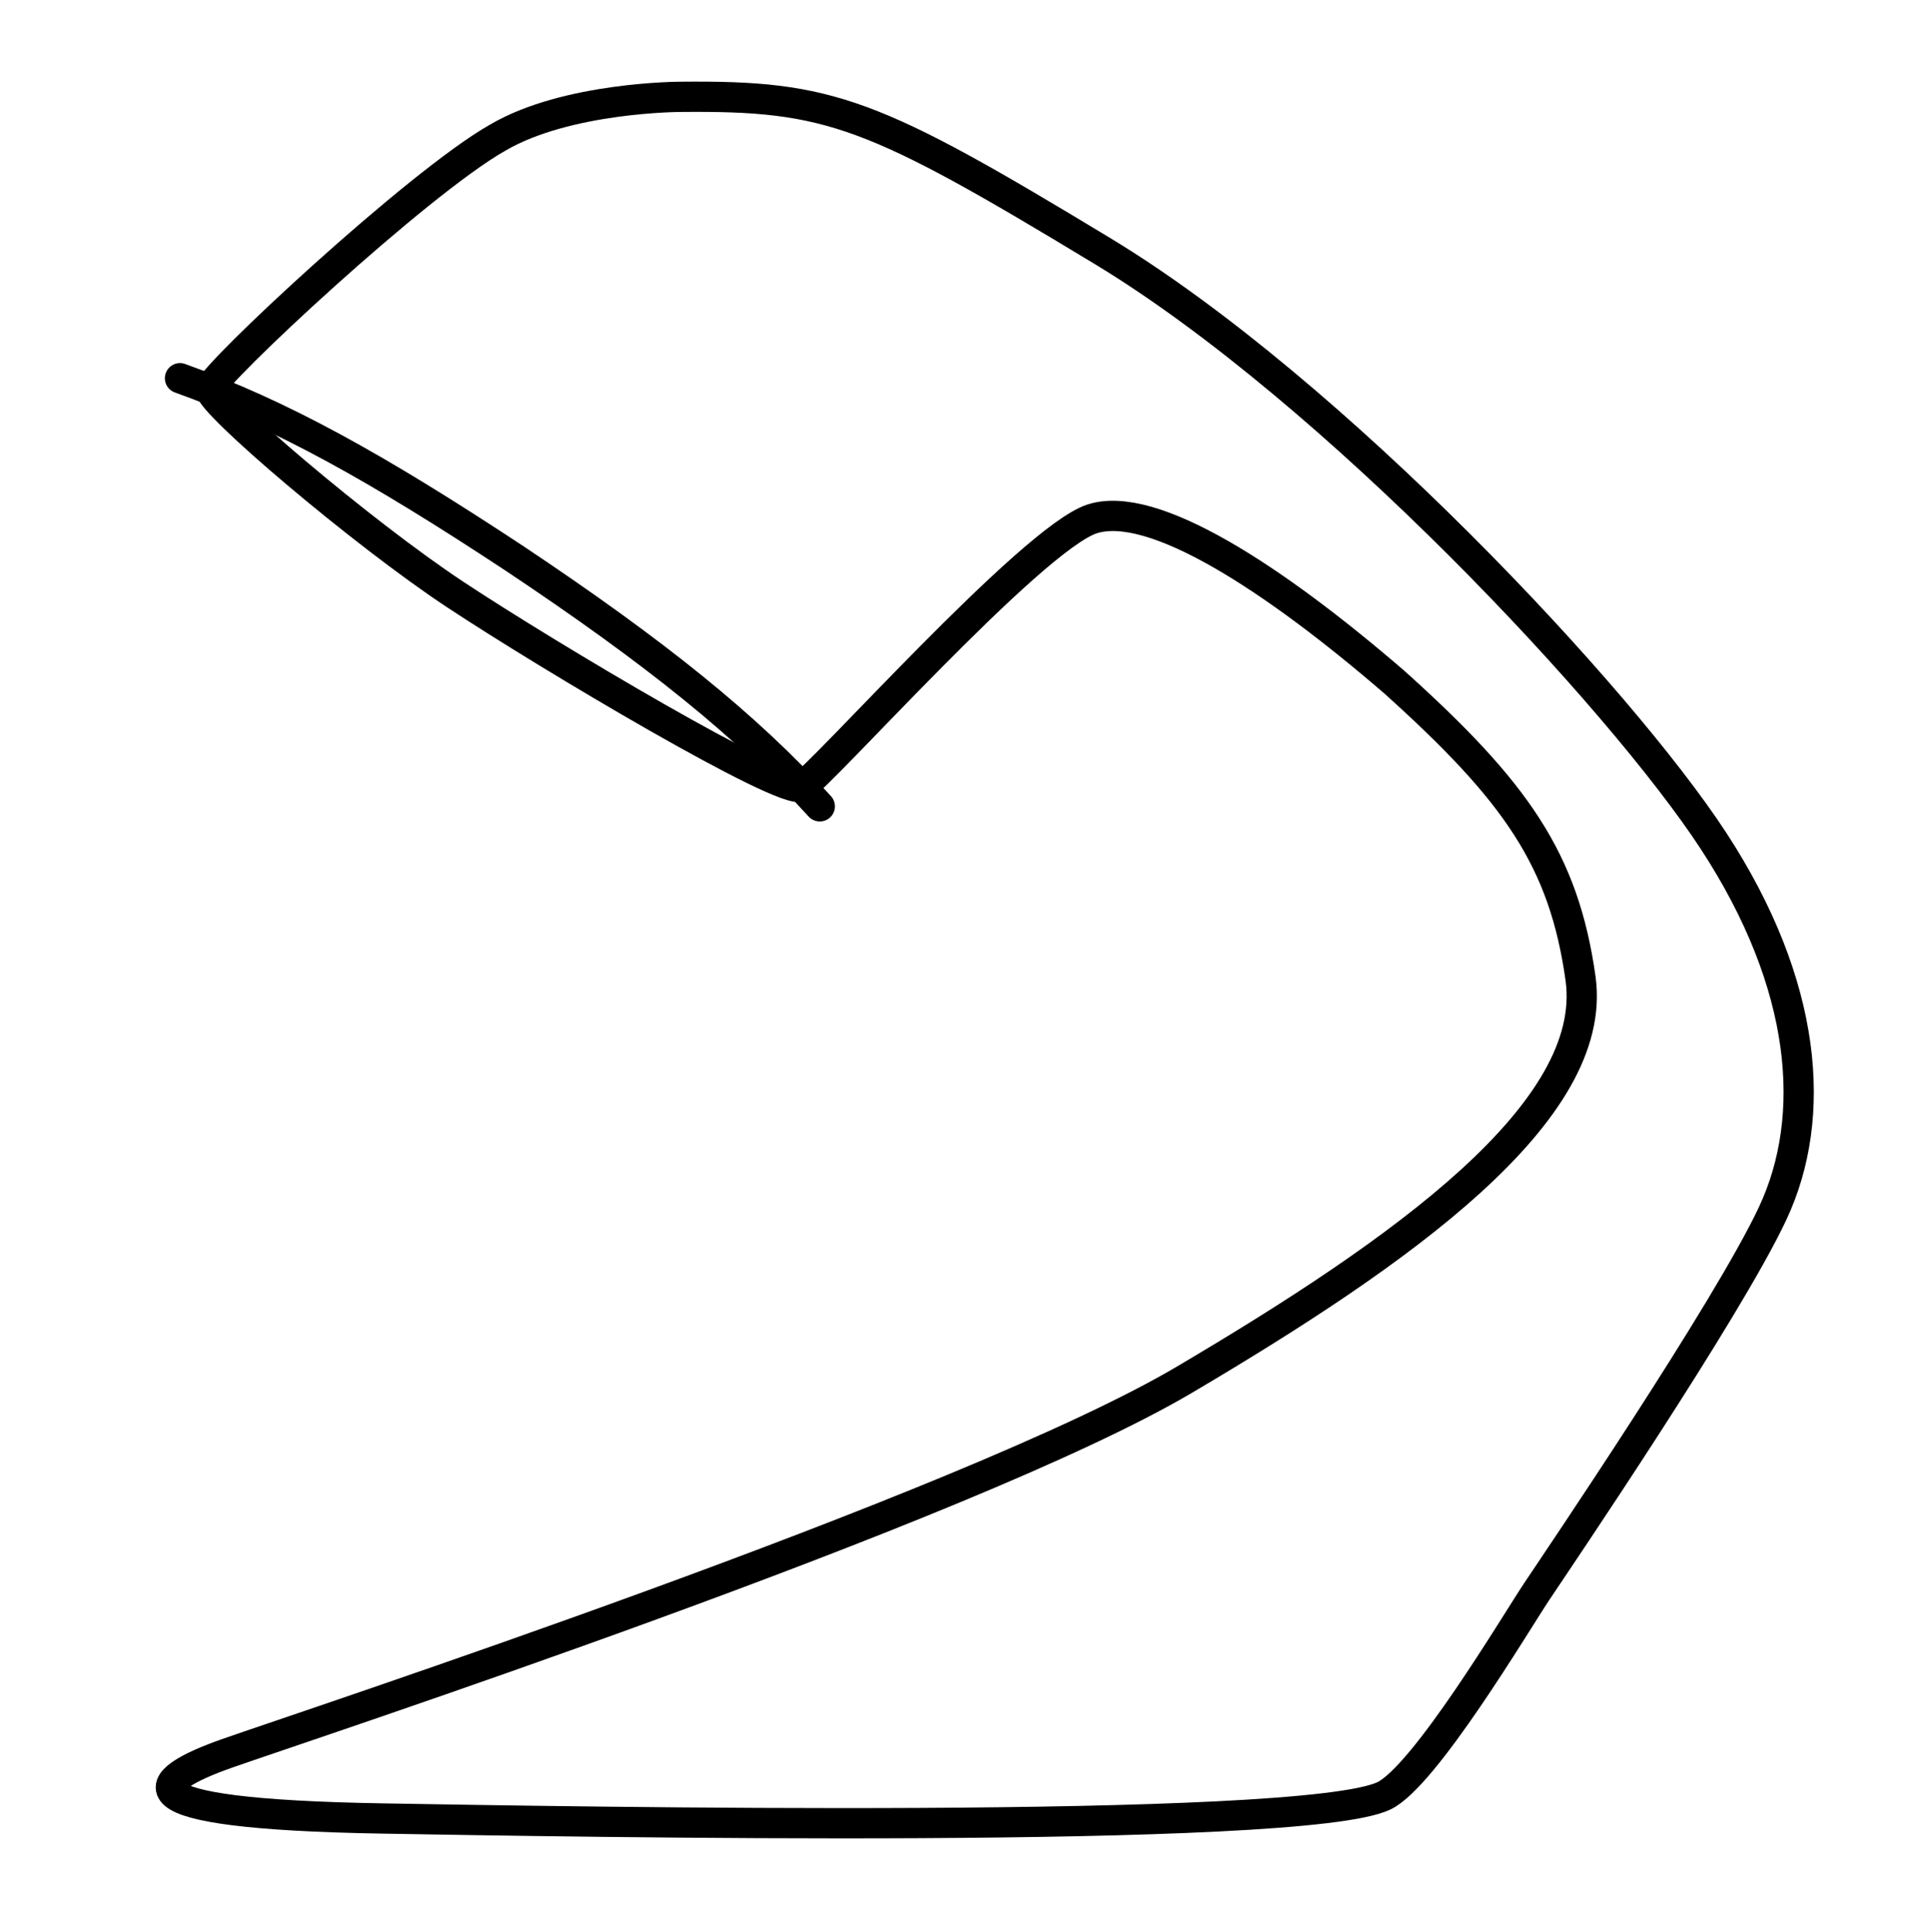 <svg version="1.1" xmlns="http://www.w3.org/2000/svg" xmlns:xlink="http://www.w3.org/1999/xlink" x="0px" y="0px" viewBox="0 0 127.6 127.7" style="enable-background:new 0 0 127.6 127.7;" xml:space="preserve"><style type="text/css">
	.st0{display:none;}
	.st1{display:inline;}
	.st2{fill:none;stroke:#000000;stroke-width:2;stroke-linecap:round;stroke-miterlimit:10;}
	.st3{fill:none;stroke:#000000;stroke-width:2;stroke-linecap:round;stroke-linejoin:round;stroke-miterlimit:10;}
	.st4{display:inline;fill:none;stroke:#000000;stroke-width:2;stroke-linecap:round;stroke-miterlimit:10;}
	.st5{display:none;fill:none;stroke:#000000;stroke-width:2;stroke-linecap:round;stroke-linejoin:round;stroke-miterlimit:10;}
</style><g id="Invider_M" class="st0"><g id="img" class="st1"><g><defs><path id="SVGID_1_" d="M13.2,24.1c0,0,14-20.1,28.5-20.7s31,10,44.9,21.9s27.1,27.1,30.1,38.5c3,11.6-5,22.4-12.7,33
					s-13.5,18.2-15,19.4s-18.1,5.5-43.2,5.1c-25.2-0.4-32.4-3.6-33.3-5.9c-1.2-3.1,11-5.7,26.2-11.3c17.3-6.4,41.3-15.5,52.1-23.9
					c18.4-14.4,12.9-25.4,4.9-32.9c-8.3-7.8-20.4-20.7-27.9-13.2c-4.1,4.1-14.8,15-14.8,15L13.2,24.1z"></path></defs><clipPath id="SVGID_2_"><use xlink:href="#SVGID_1_" style="overflow:visible;"></use></clipPath><g style="clip-path:url(#SVGID_2_);"><image style="overflow:visible;" width="912" height="609" transform="matrix(0.298 0 0 0.298 -84.809 -35.579)"></image></g></g></g><g id="contour" class="st1"><line class="st2" x1="52.8" y1="49.6" x2="13.3" y2="25"></line><path class="st2" d="M89.9,116.5c0,0,16.4-20.5,20.7-28.1c4.3-7.6,9.2-15.3,7.5-23.1C116.8,59.7,105.9,40.4,86,25
			C62.6,6.9,35-11.7,13.3,26.4"></path><path class="st2" d="M51.5,50.6c0,0,14.5-18.7,20.7-18.7c6.1,0,14.1,7.8,18.8,11.8c5.9,5.2,12.5,11.4,12.1,18.1
			c-0.4,6.8-5.3,15.6-17,22.3c-11.7,6.8-52.6,22.5-63.3,26.2c-10.6,3.7-15,7-2.9,8.6c12.1,1.6,32.5,3.7,45.9,2.3s27.7-4.7,27.7-4.7"></path></g></g><g id="Invider_M_1_"><g id="Img_2_" class="st0"><g class="st1"><defs><path id="SVGID_3_" d="M43,6.4C49.9,6,57.6,7.3,72.8,16.6s34.2,29.5,40.4,39s6.9,18.2,3.9,24.6s-21.4,32.5-22.8,34.6
					c-1.4,2.1-2,3.2-3,4c-1,0.8-76.4,2.2-77.5,1.1s-4.1-2.1,1-3.9c5.1-1.8,48.9-16.2,63.3-24.7s27.1-17.6,26.2-26.5
					c-0.9-8.9-4.2-13.2-12.3-19.6S76.2,33,72.2,34.3S54.2,51.4,53,52s-16.7-8.6-22.9-12.7S13.8,26.6,13.9,25.7
					C14,24.8,27.1,11.1,32.9,9.1S43,6.4,43,6.4z"></path></defs><clipPath id="SVGID_4_"><use xlink:href="#SVGID_3_" style="overflow:visible;"></use></clipPath><g style="clip-path:url(#SVGID_4_);"><image style="overflow:visible;" width="2049" height="2049" transform="matrix(7.489877e-02 0 0 7.489877e-02 -12.912 -17.677)"></image></g></g></g><g id="Contour_1_"><path class="st3" d="M45,6.4c9.9-0.1,12.7,1,27.9,10.2s34.2,29.5,40.4,39s6.9,18.2,3.9,24.6s-14.2,22.9-15.6,25
			s-7.4,12.2-10.1,13.5c-5.4,2.6-54.3,1.7-66.2,1.5c-17.8-0.3-15.4-2.5-10.3-4.3c5.1-1.8,48.9-16.2,63.3-24.7s27.4-17.7,26.2-26.5
			c-1.1-7.9-4.3-12.4-12.3-19.6C84.2,38.2,76.2,33,72.2,34.3S54.2,51.4,53,52s-16.7-8.6-22.9-12.7S13.8,26.6,13.9,25.7
			C14,24.8,27.6,12.1,32.9,9.1C37.5,6.4,45,6.4,45,6.4z"></path><path class="st3" d="M11.9,25c6.7,2.4,13,5.9,22.1,11.9c9.3,6.2,15.4,11.1,20.2,16.4"></path></g></g><g id="Invider_S" class="st0"><g id="Img"><g class="st1"><defs><path id="SVGID_5_" d="M86.3,14.6c10.7,7,17.6,19,16.3,33.4c-1.3,14.4-9.9,33.6-10.7,39.8c-1.7,12.6,5.1,24.1,4.2,26.9
					c-0.9,2.8-23.7,6.6-35.5,6.6c-10.2,0-16.8-1.4-20.7-3c-4.9-2-7.5-3.6-7.5-5.2c0-2.5,23.1-22.6,28.1-27.8
					c5-5.2,18.5-15.9,24.4-31.3c4-13.7-2.1-15.9-2.1-15.9s-2.1,7.5-7.3,15.7c-3,4.7-8,12.2-10.5,12.6c-2.4,0.4-17.5-7.8-25-14
					C24.4,39.4,18,33.1,18.3,30.9c0.2-2.2,16.5-19.7,30.6-23C60,5.2,72.3,5.4,86.3,14.6z"></path></defs><clipPath id="SVGID_6_"><use xlink:href="#SVGID_5_" style="overflow:visible;"></use></clipPath><g style="clip-path:url(#SVGID_6_);"><image style="overflow:visible;" width="1000" height="563" transform="matrix(0.262 0 0 0.262 -75.126 -9.558)"></image></g></g></g><g id="Contour"><path class="st4" d="M86.3,14.6c10.7,7,17.6,19,16.3,33.4c-1.3,14.4-9.9,33.6-10.7,39.8c-1.7,12.6,5.1,24.1,4.2,26.9
			c-0.9,2.8-23.7,6.6-35.5,6.6c-10.2,0-16.8-1.4-20.7-3c-4.9-2-7.5-3.6-7.5-5.2c0-2.5,23.1-22.6,28.1-27.8
			c5-5.2,18.5-15.9,24.4-31.3c4-13.7-2.1-15.9-2.1-15.9s-2.1,7.5-7.3,15.7c-3,4.7-8,12.2-10.5,12.6c-2.4,0.4-17.5-7.8-25-14
			C24.4,39.4,18,33.1,18.3,30.9c0.2-2.2,16.5-19.7,30.6-23C60,5.2,72.3,5.4,86.3,14.6z"></path><path class="st4" d="M16.6,31.5c0,0,9.9-0.4,24.1,10.3C54.1,52,63.6,60.2,65.7,67"></path></g></g><g id="cupola" class="st0"><g id="Img_1_" class="st1"><g><defs><path id="SVGID_7_" d="M71.4,47.3L70,49.7c0,0,1.9,1.8,2.5,3.8c0.6,2,0.6,7.1,0,8.4s-1,2.2-1,2.2s7.7,11.7,8.8,13.4
					c1.1,1.7,12.2,19.1,14.7,23.4s8,13.3,8.1,13.8c0.1,0.5,0.5,1.2-0.3,1.7c-0.8,0.5-1.8-0.7-2.6-1.5c-0.7-0.9-7.9-10.8-14.6-19.7
					s-17.1-23.4-18-24.8c-0.9-1.4-1.3-2-1.3-2s-2.8,1.8-4.4,1.9c-1.7,0.1-2.8,0.1-2.8,0.1l-0.7,0.8c0,0-0.9,14.1-2.4,28.3
					c-1.5,14.2-2.2,22-2.7,23.4s-1.7,3.1-2.2,0.9s-0.7-14.6-0.5-20.6c0.3-6,0.5-19.7,0.5-19.7s-6.3,10.7-8.2,13.4
					c-2,2.7-10.9,17-11.9,17.9c-1,0.9-2.6,0.7-1.8-1.1c0.8-1.8,6.8-13.9,8.2-16.6c1.4-2.7,5.3-10.8,8.5-16.4
					c3.2-5.7,5.9-10.4,5.9-10.4l0.1-3.4c0,0-3.4-2.9-3.9-5.9c-0.5-3,0.1-6.3,0.1-6.3s-12.4,3.8-16.3,5s-11.3,3.6-11.9,3.5
					c-0.6-0.1-2.4-2.8-2.6-3.8s-4.8-19.6-3.9-26.1s4.3-10.4,5.8-11.9c1.5-1.5,9.6-7.1,21.4-10.9s23.9-8,31.4-8
					c7.5,0,11.8,3.1,13.1,4.1c1.3,1,6.2,8.2,8.3,12.8s5.7,13.7,6.3,15.7c0.5,2,0.5,2.9-0.5,3.4s-12.8,3.8-16.2,4.8
					C79.5,44.4,71.4,47.3,71.4,47.3z"></path></defs><clipPath id="SVGID_8_"><use xlink:href="#SVGID_7_" style="overflow:visible;"></use></clipPath><g transform="matrix(1 0 0 1 0 -9.536743e-07)" style="clip-path:url(#SVGID_8_);"><image style="overflow:visible;" width="2320" height="1537" transform="matrix(9.776560e-02 0 0 9.776560e-02 -58.531 -13.266)"></image></g></g><path class="st3" d="M94.1,21.3"></path></g><g id="contour_1_" class="st1"><path class="st5" d="M58.2,43.6l-1.1,2c0,0,1.5,1.5,2,3.1c0.5,1.6,0.5,5.8,0,6.9c-0.5,1.1-0.8,1.8-0.8,1.8s6.3,9.6,7.2,11
			c0.9,1.4,10,15.6,12.1,19.1c2.1,3.5,6.6,10.8,6.7,11.3s0.4,1-0.3,1.4c-0.7,0.4-1.5-0.6-2.1-1.3c-0.6-0.7-6.4-8.8-11.9-16.1
			c-5.5-7.3-14-19.1-14.8-20.3c-0.8-1.2-1.1-1.7-1.1-1.7s-2.3,1.4-3.6,1.5s-2.3,0.1-2.3,0.1l-0.6,0.7c0,0-0.7,11.5-1.9,23.1
			s-1.8,18-2.2,19.1c-0.4,1.1-1.4,2.5-1.8,0.8c-0.4-1.8-0.6-11.9-0.4-16.8c0.2-4.9,0.4-16.1,0.4-16.1s-5.1,8.8-6.7,11
			c-1.6,2.2-8.9,13.9-9.7,14.6c-0.8,0.7-2.1,0.6-1.5-0.9c0.7-1.4,5.6-11.3,6.7-13.5c1.2-2.2,4.3-8.8,6.9-13.4
			c2.6-4.6,4.8-8.5,4.8-8.5l0.1-2.8c0,0-2.8-2.4-3.2-4.8c-0.4-2.4,0.1-5.2,0.1-5.2s-10.1,3.1-13.3,4.1c-3.2,1-9.2,2.9-9.7,2.9
			c-0.5-0.1-2-2.3-2.1-3.1c-0.1-0.8-3.9-16-3.2-21.4c0.7-5.3,3.5-8.5,4.7-9.7c1.3-1.2,7.9-5.8,17.5-8.9s19.5-6.6,25.7-6.6
			s9.6,2.5,10.7,3.4c1.1,0.8,5.1,6.7,6.8,10.5s4.7,11.2,5.1,12.8c0.4,1.6,0.4,2.4-0.4,2.8c-0.8,0.4-10.5,3.1-13.2,4
			S58.2,43.6,58.2,43.6z"></path><g id="Calque_10"><path class="st3" d="M25.2,17.4c8.3-3.9,26.2-11.3,37.6-13.5s17.8-0.7,20.6,1.8S93.7,19.9,95.7,25c2,5.1,5.4,12.2,4,13
				c-1.4,0.8-57.4,18.4-62.4,20s-17,5.6-17.6,5.3c-0.5-0.4-2.5-2-4.1-11.1s-2.8-20.3,0-26C17.7,21.9,21.1,19.3,25.2,17.4z"></path><path class="st3" d="M49.8,51c0,0-3.9,6.2-1.9,10c2,3.9,5.6,13.1,14.8,9c9.3-4.2,13.2-9.8,9.5-17.4s-7-7-7-7"></path><path class="st3" d="M51.7,65.5c0,0-1.6,40-1.2,49.8c0.5,9.8,0.8,9.7,1.2,9.5c1.8-1.2,7.4-53.7,6.6-57.5
				C57.8,65.1,51.7,65.5,51.7,65.5z"></path><path class="st3" d="M65.8,66.7c0,0,10.4,15.9,19.5,28s16.3,22.8,17.5,21.6c1.2-1.2-8.9-17.2-10-19S70.8,62.2,70.3,62.2"></path><path class="st3" d="M50.4,73.5c0,0-19.9,37.2-20.6,38.7c-0.7,1.5-1.7,3-0.6,3c1.1-0.1,20.6-29.6,20.6-29.6"></path></g></g></g></svg>